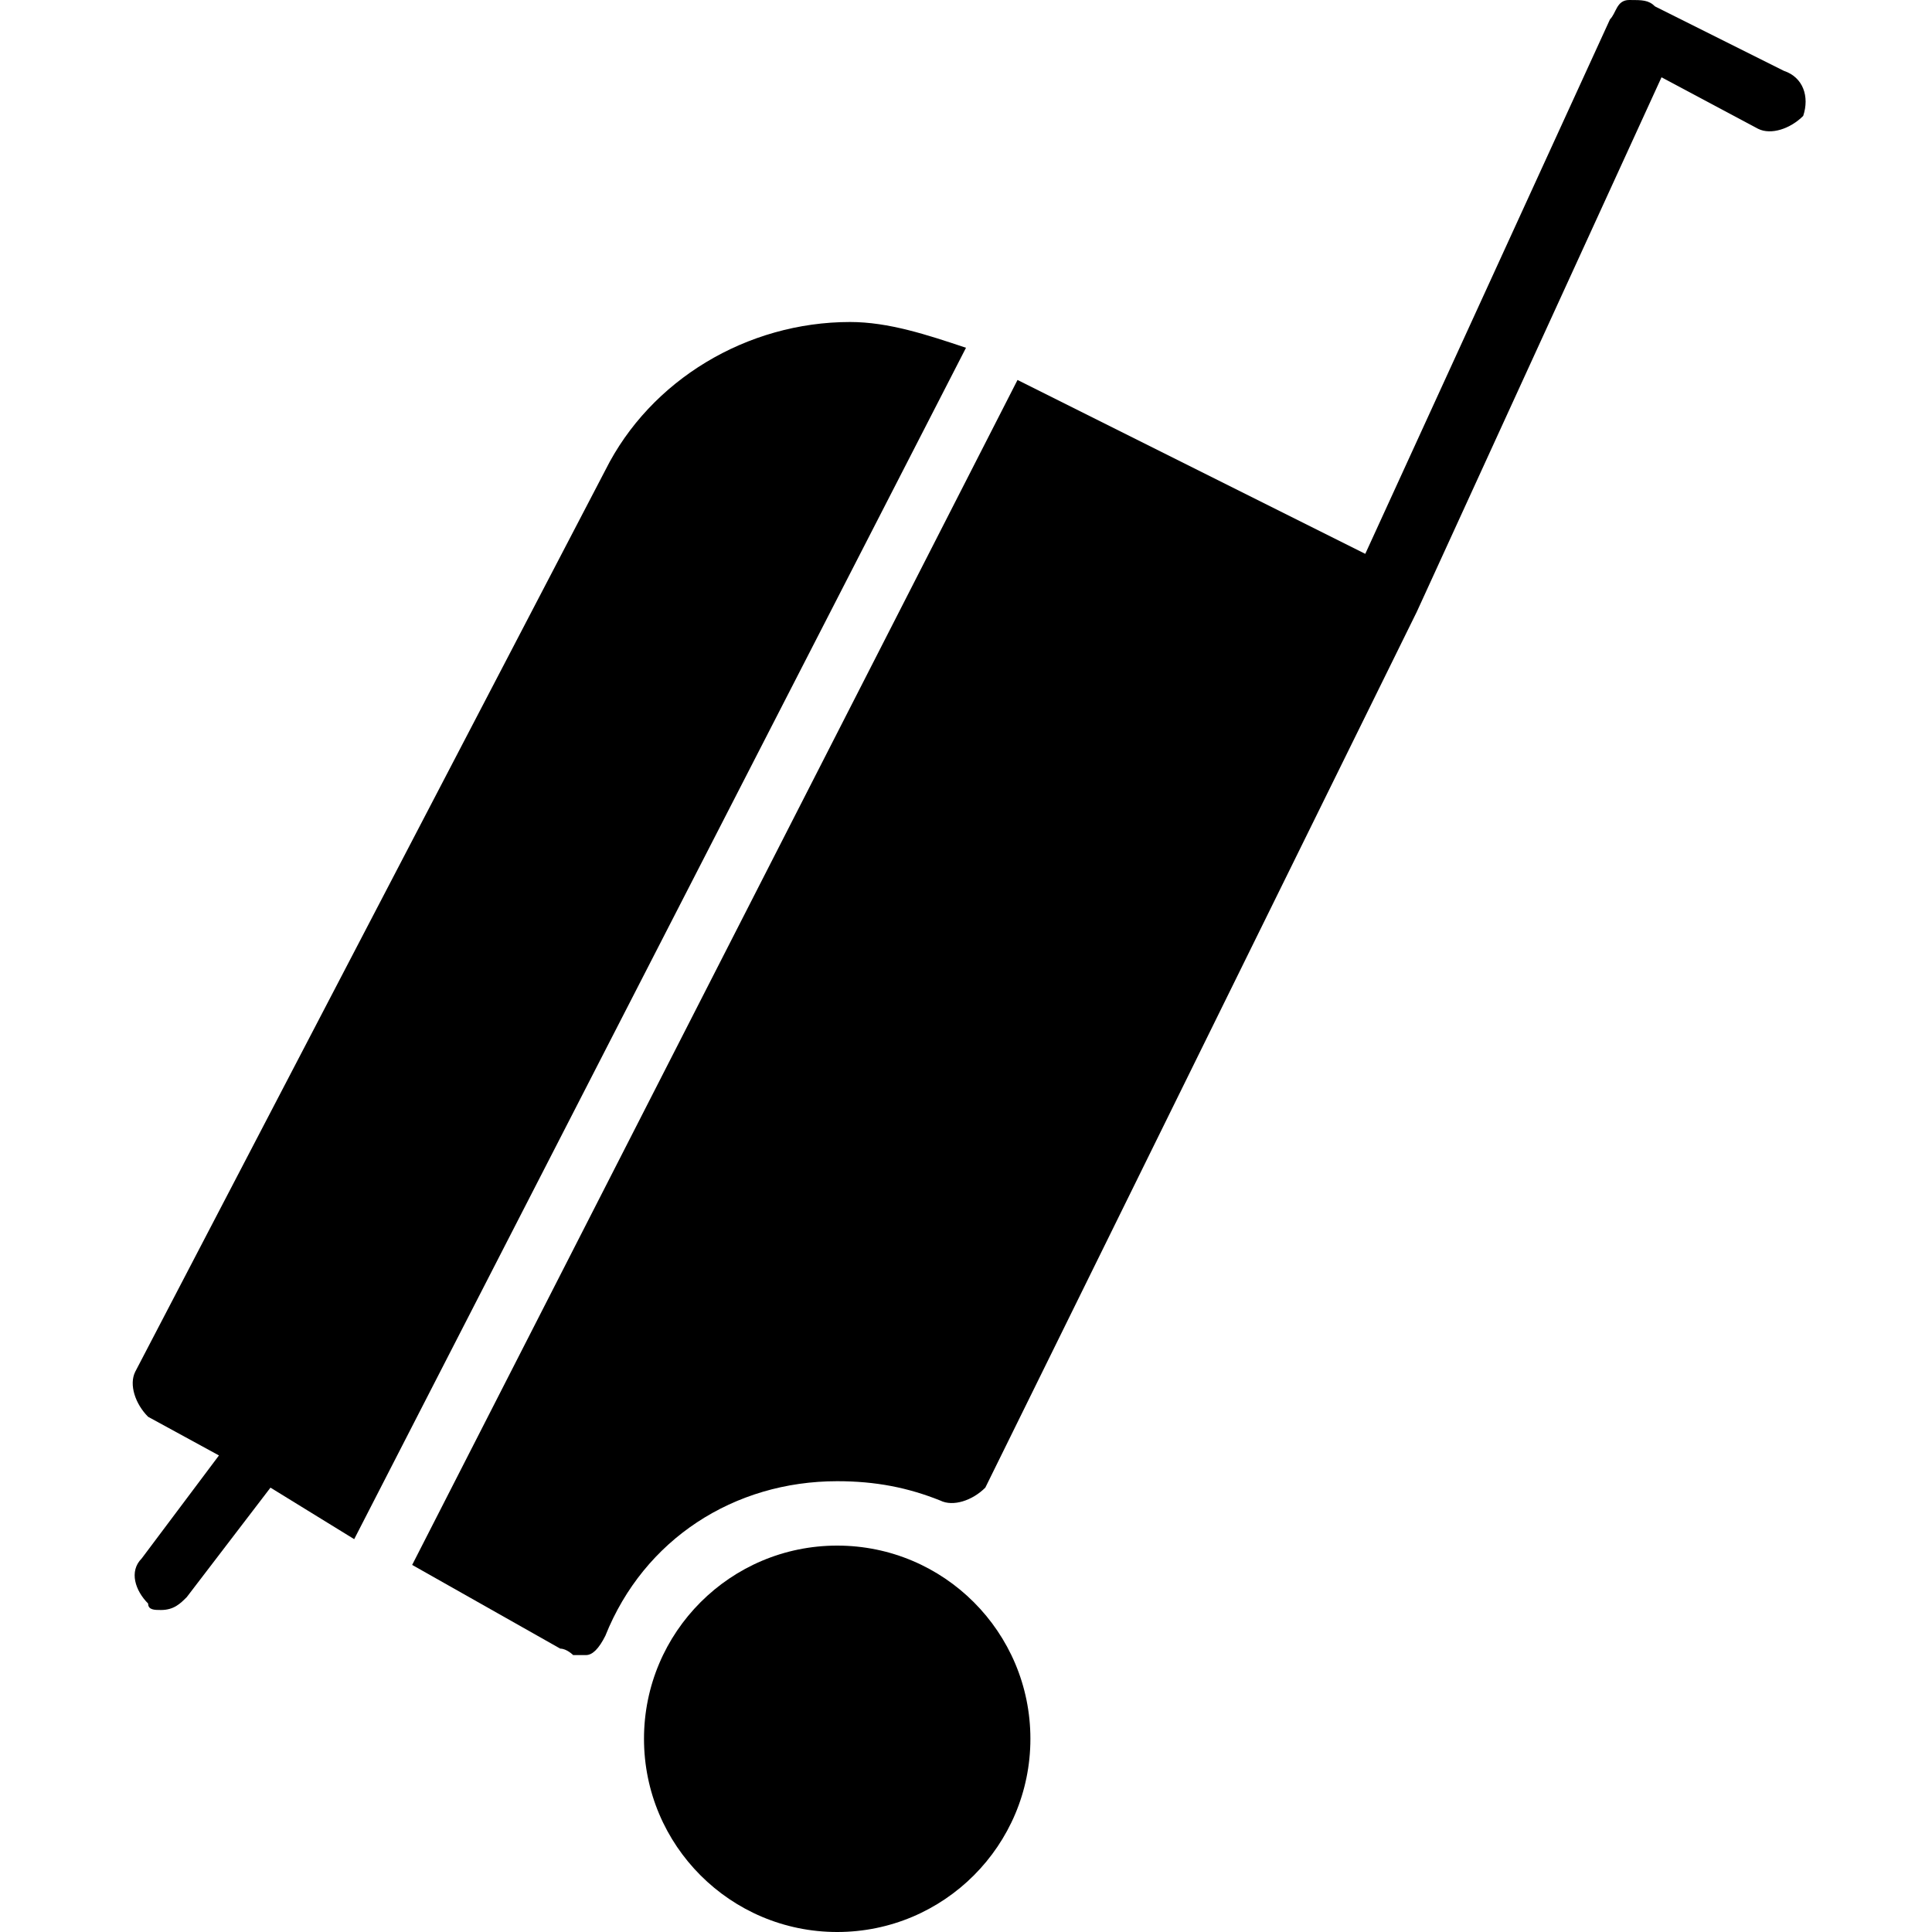 <?xml version="1.0" encoding="utf-8"?>
<!-- Generator: Adobe Illustrator 19.0.0, SVG Export Plug-In . SVG Version: 6.00 Build 0)  -->
<svg version="1.1" id="Layer_1" xmlns="http://www.w3.org/2000/svg" xmlns:xlink="http://www.w3.org/1999/xlink" x="0px" y="0px"
	 viewBox="0 0 30 30" style="enable-background:new 0 0 30 30;" xml:space="preserve">
<g>
	<g>
		<path d="M27.7,1.1l-2-1C25.6,0,25.5,0,25.3,0S25.1,0.2,25,0.3l-3.8,8.3l-5.4-2.7L6.4,24.3l2.3,1.3c0.1,0,0.2,0.1,0.2,0.1
			c0.1,0,0.1,0,0.2,0c0.1,0,0.2-0.1,0.3-0.3C10,23.9,11.4,23,13,23c0.6,0,1.1,0.1,1.6,0.3c0.2,0.1,0.5,0,0.7-0.2l6.7-13.6
			c0,0,0,0,0,0c0,0,0,0,0,0l3.8-8.3l1.5,0.8c0.2,0.1,0.5,0,0.7-0.2C28.1,1.5,28,1.2,27.7,1.1z"/>
	</g>
	<g>
		<path d="M15,5.4C14.4,5.2,13.8,5,13.2,5c-1.6,0-3.1,0.9-3.8,2.3L2.1,21.3c-0.1,0.2,0,0.5,0.2,0.7l1.1,0.6l-1.2,1.6
			c-0.2,0.2-0.1,0.5,0.1,0.7C2.3,25,2.4,25,2.5,25c0.2,0,0.3-0.1,0.4-0.2l1.3-1.7l1.3,0.8L15,5.4z"/>
	</g>
	<g>
		<circle cx="13" cy="27" r="3"/>
	</g>
</g>
</svg>
